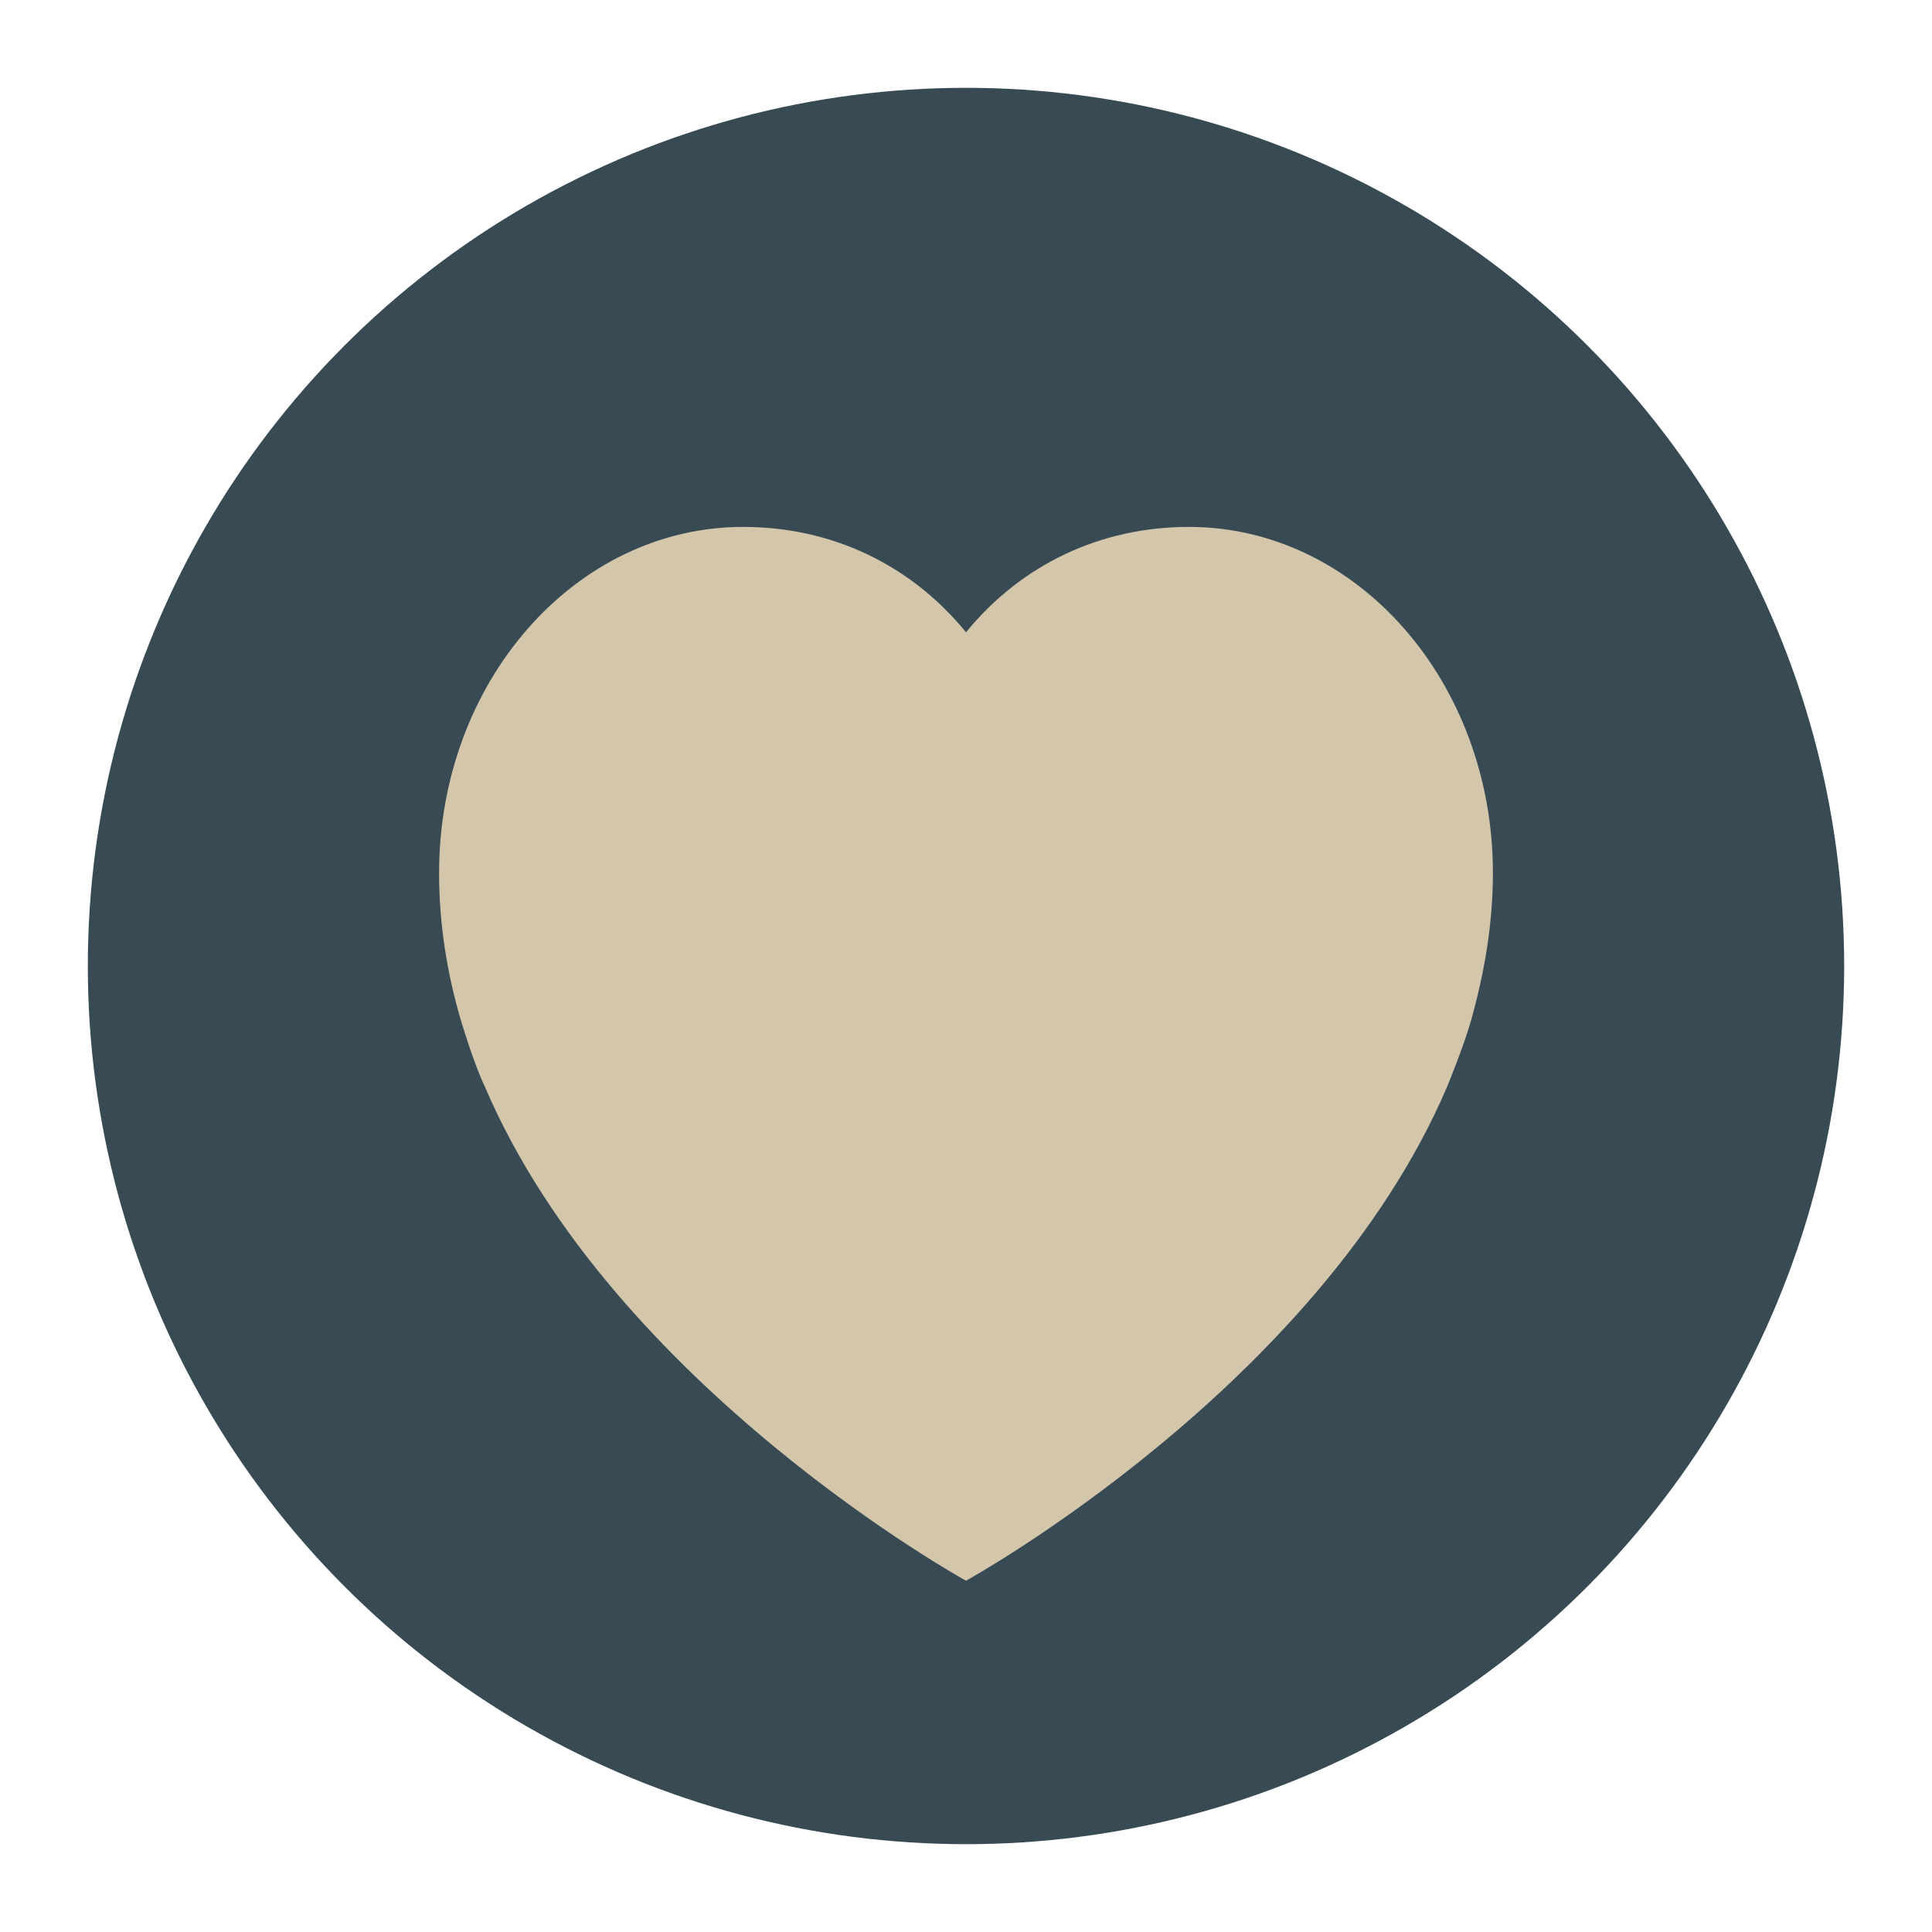 <svg xmlns="http://www.w3.org/2000/svg" width="22" height="22" version="1">
 <circle style="fill:#384b55" cx="11" cy="11" r="10"/>
 <path style="fill:#d3c6aa" d="M 13.538,6 C 12.535,6 11.633,6.425 11,7.2 10.368,6.425 9.465,6 8.462,6 6.55,6 5,7.764 5,9.94 c 0,0.585 0.091,1.147 0.25,1.684 0,0 0.144,0.485 0.272,0.752 C 6.981,15.788 11,18 11,18 c 0,0 4.019,-2.212 5.478,-5.624 0,0 0.188,-0.455 0.272,-0.752 0.152,-0.54 0.25,-1.1 0.25,-1.684 C 17,7.764 15.45,6 13.538,6 Z"/>
</svg>
